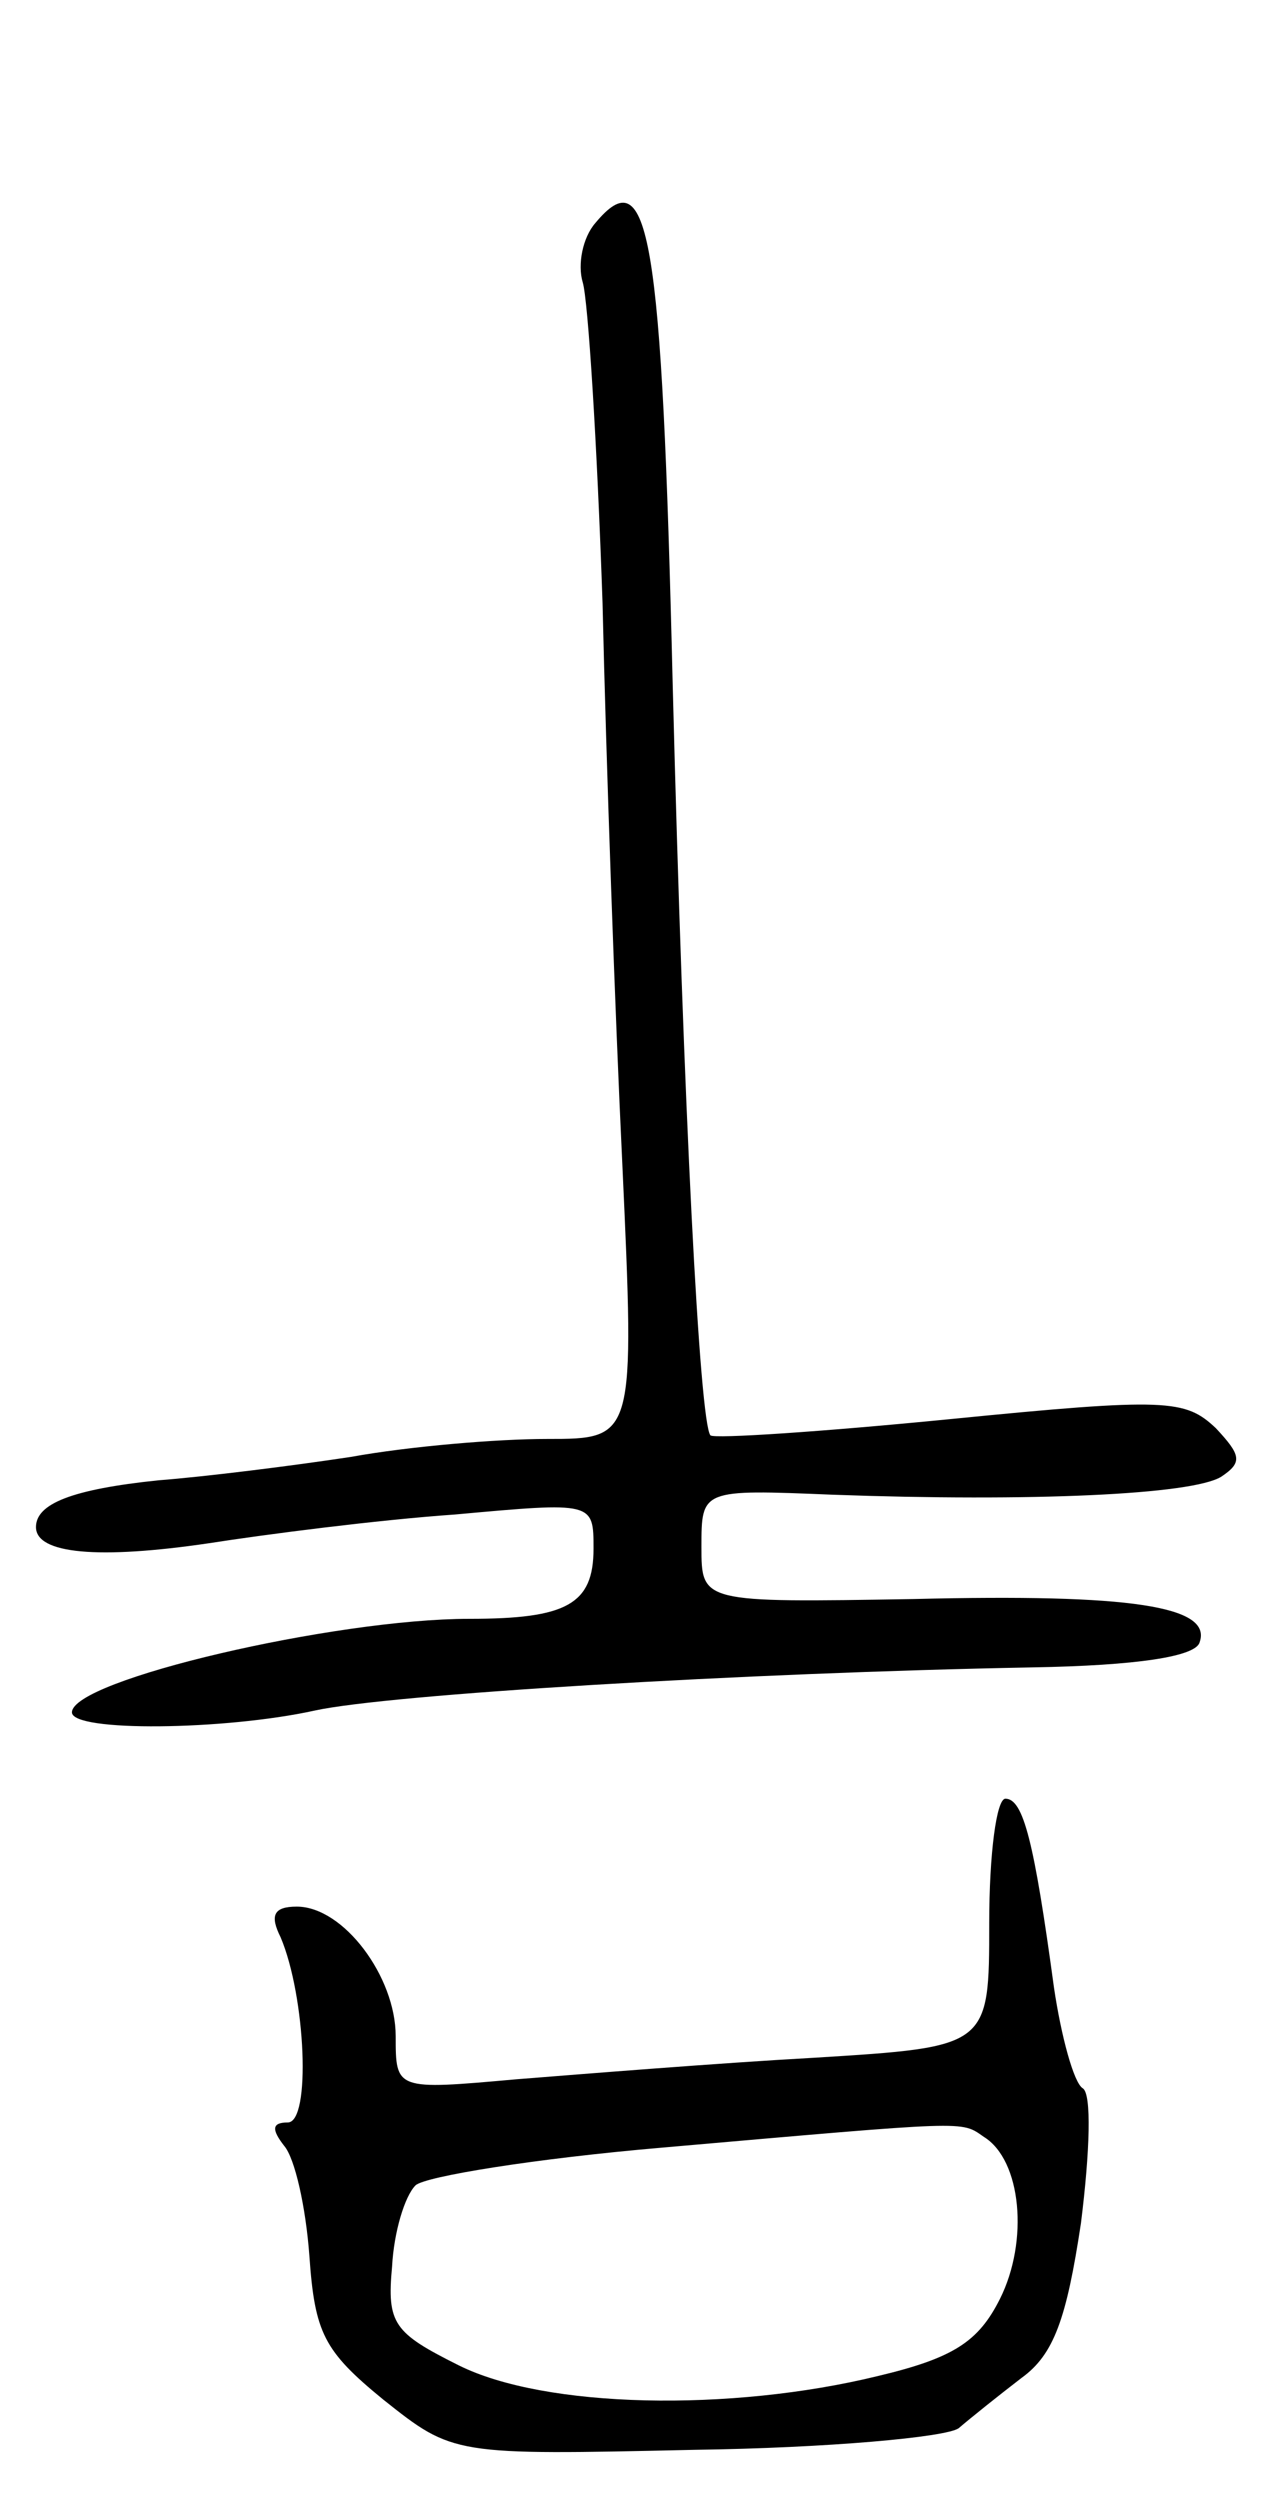 <svg version="1.0" xmlns="http://www.w3.org/2000/svg"
 width="71pt" height="139pt" viewBox="0 0 71 139"
 preserveAspectRatio="xMidYMid meet">
<g transform="translate(0,139) scale(0.1,-0.1)"
fill="#000000" stroke="none">
<path d="M331 1266 c-7 -8 -10 -23 -7 -33 3 -10 8 -90 11 -178 2 -88 7 -229
11 -312 7 -153 7 -153 -42 -153 -27 0 -76 -4 -109 -10 -33 -5 -81 -11 -107
-13 -48 -5 -68 -13 -68 -26 0 -15 35 -18 96 -9 32 5 94 13 137 16 77 7 77 7
77 -19 0 -31 -15 -39 -69 -39 -75 0 -221 -34 -221 -52 0 -11 85 -10 135 1 41
9 238 21 399 24 58 1 91 6 93 14 7 20 -38 27 -159 24 -118 -2 -118 -2 -118 29
0 32 0 32 73 29 110 -4 200 0 216 10 12 8 11 12 -3 27 -17 16 -27 17 -148 5
-71 -7 -131 -11 -133 -9 -6 7 -15 181 -21 418 -6 251 -13 292 -43 256z"/>
<path d="M550 321 c0 -69 0 -69 -97 -75 -54 -3 -128 -9 -166 -12 -67 -6 -67
-6 -67 24 0 33 -29 72 -55 72 -13 0 -15 -5 -9 -17 14 -33 17 -103 4 -103 -9 0
-9 -4 -2 -13 6 -7 12 -34 14 -61 3 -43 8 -53 41 -80 39 -31 39 -31 173 -28 74
1 140 7 147 12 7 6 22 18 35 28 18 13 25 33 33 86 5 40 6 72 1 75 -5 3 -12 29
-16 56 -11 81 -17 105 -27 105 -5 0 -9 -31 -9 -69z m-3 -119 c21 -13 25 -58 9
-90 -12 -24 -26 -33 -68 -43 -82 -20 -185 -18 -233 6 -36 18 -40 23 -37 55 1
19 7 39 13 45 5 5 67 15 137 21 172 15 166 15 179 6z"/>
</g>
</svg>
